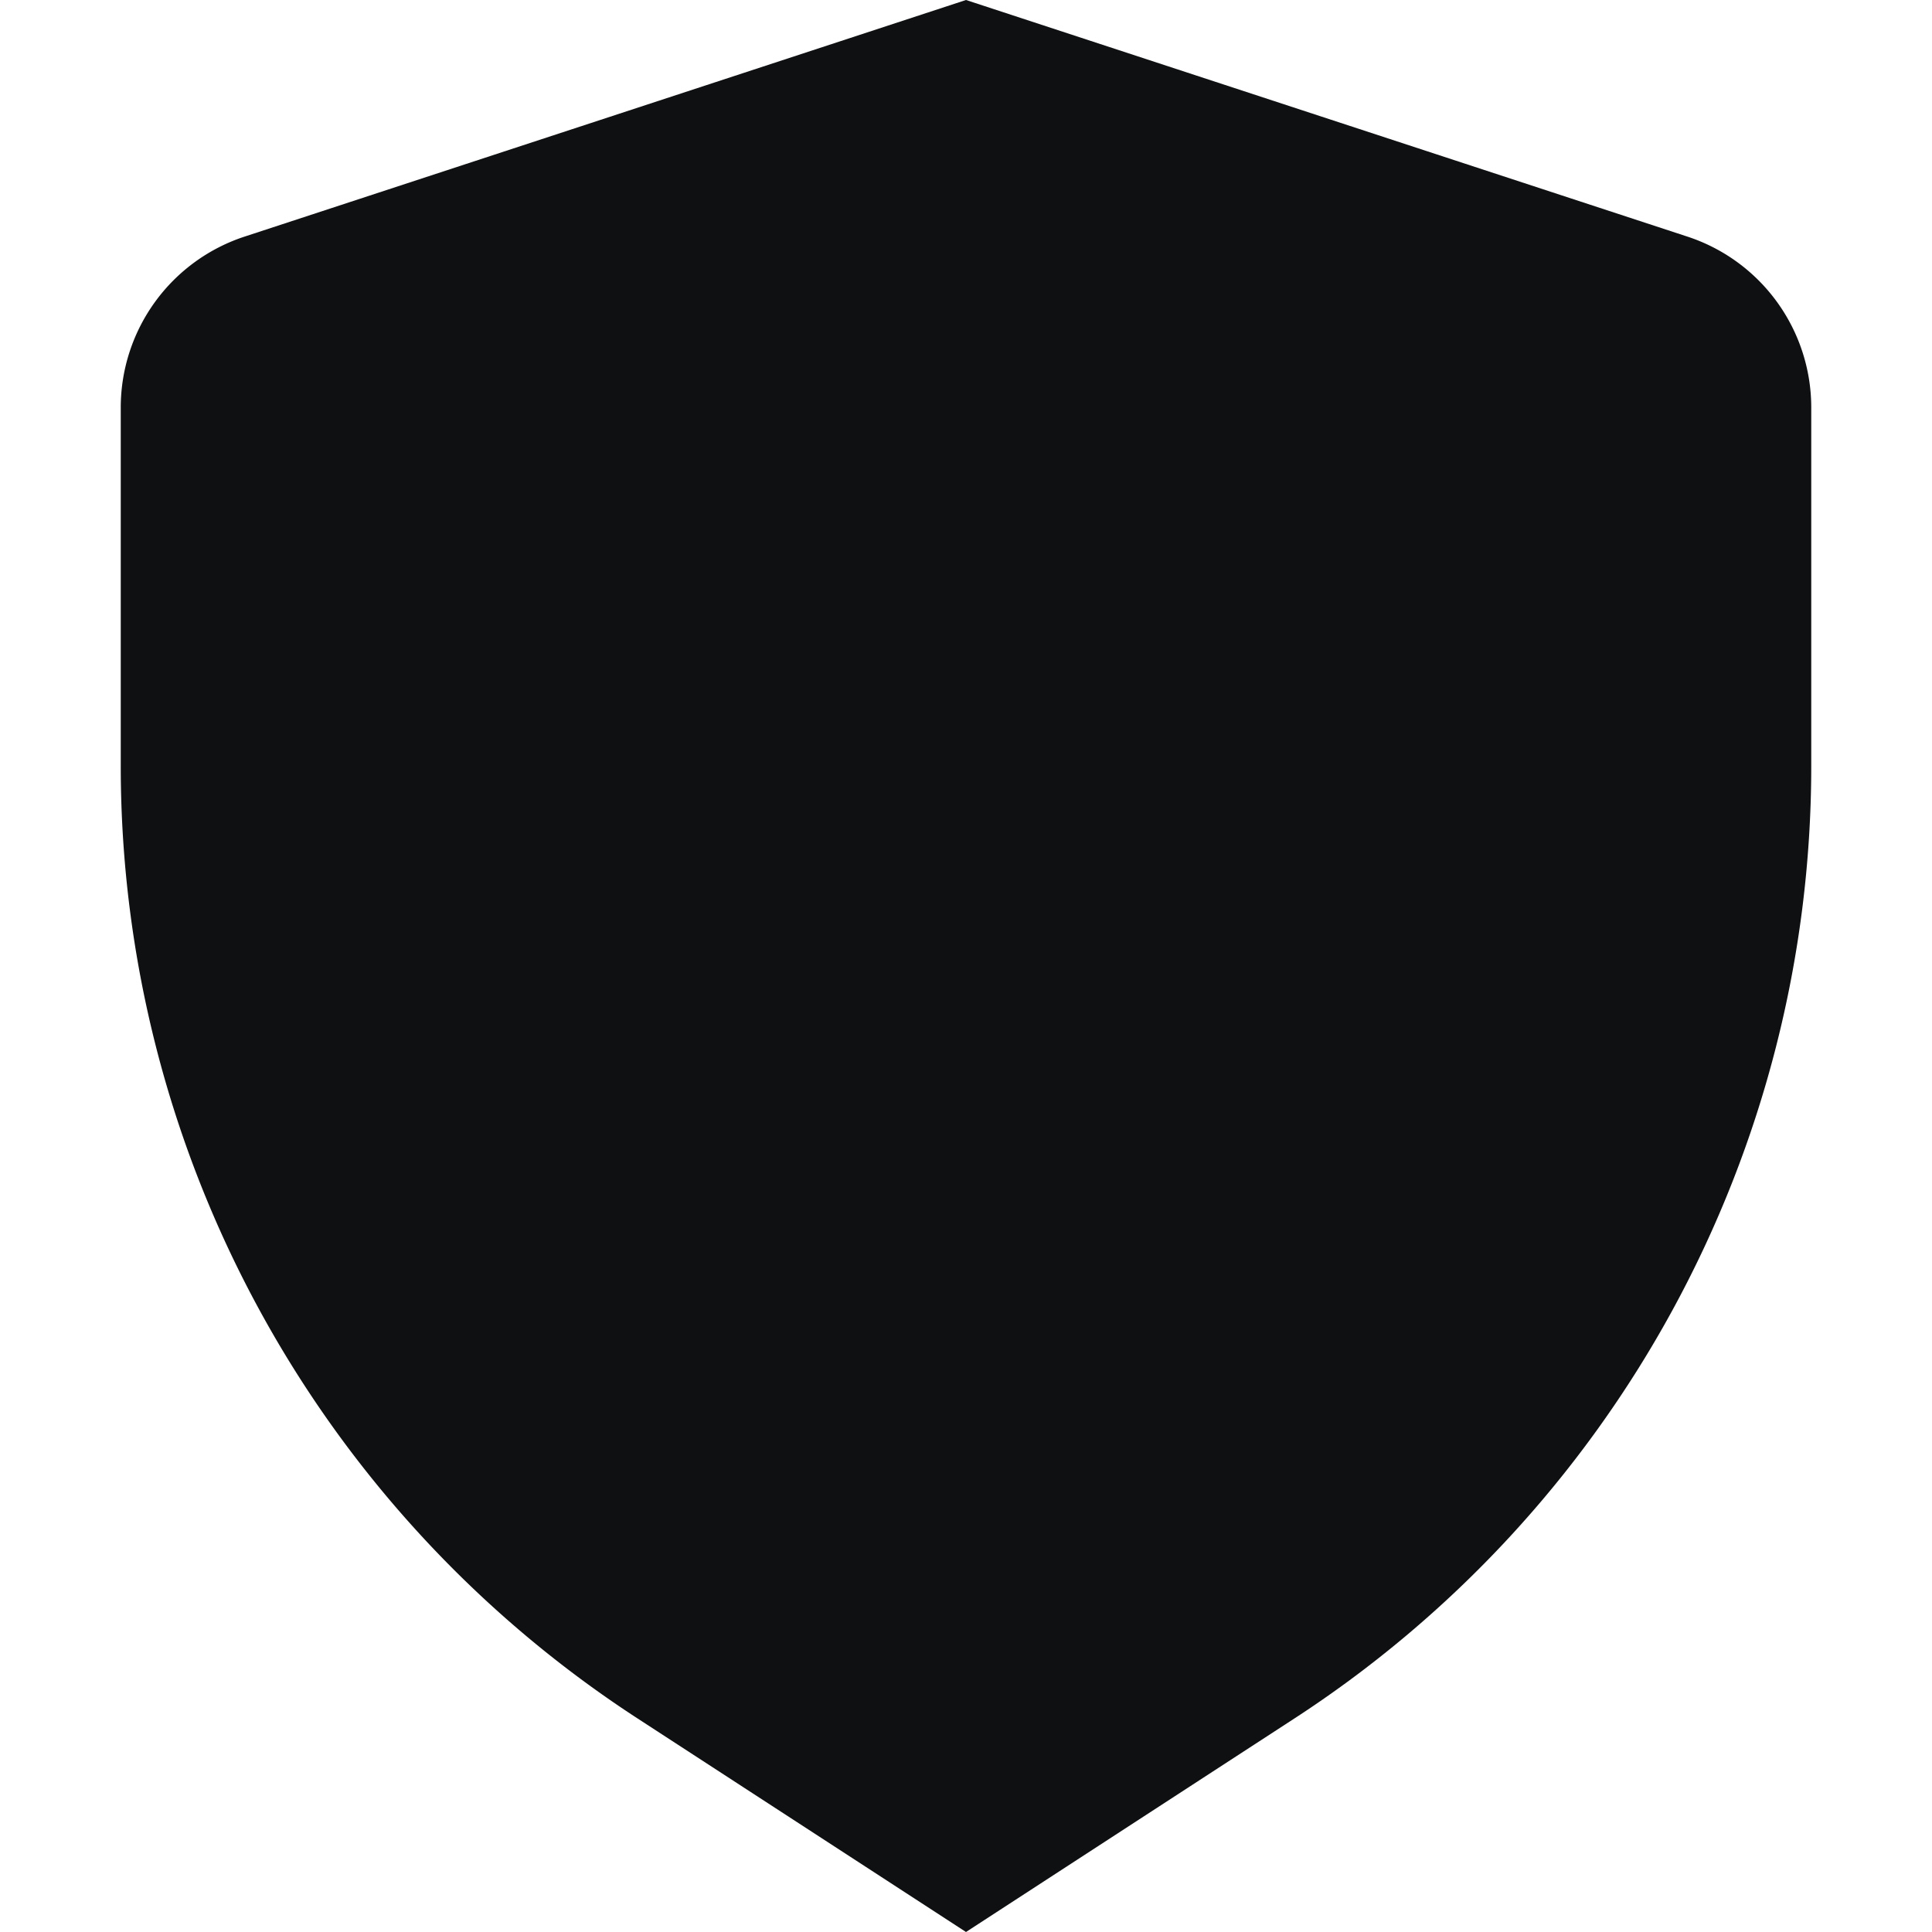 <svg xmlns="http://www.w3.org/2000/svg" fill="none" viewBox="0 0 16 16"><path fill="#0E1011" d="M13.97 1.958 8 0 2.03 1.958A1.49 1.49 0 0 0 1 3.371v2.984a9.408 9.408 0 0 0 4.293 7.885L8 16l2.707-1.76A9.408 9.408 0 0 0 15 6.355V3.371a1.49 1.49 0 0 0-1.03-1.413"/></svg>